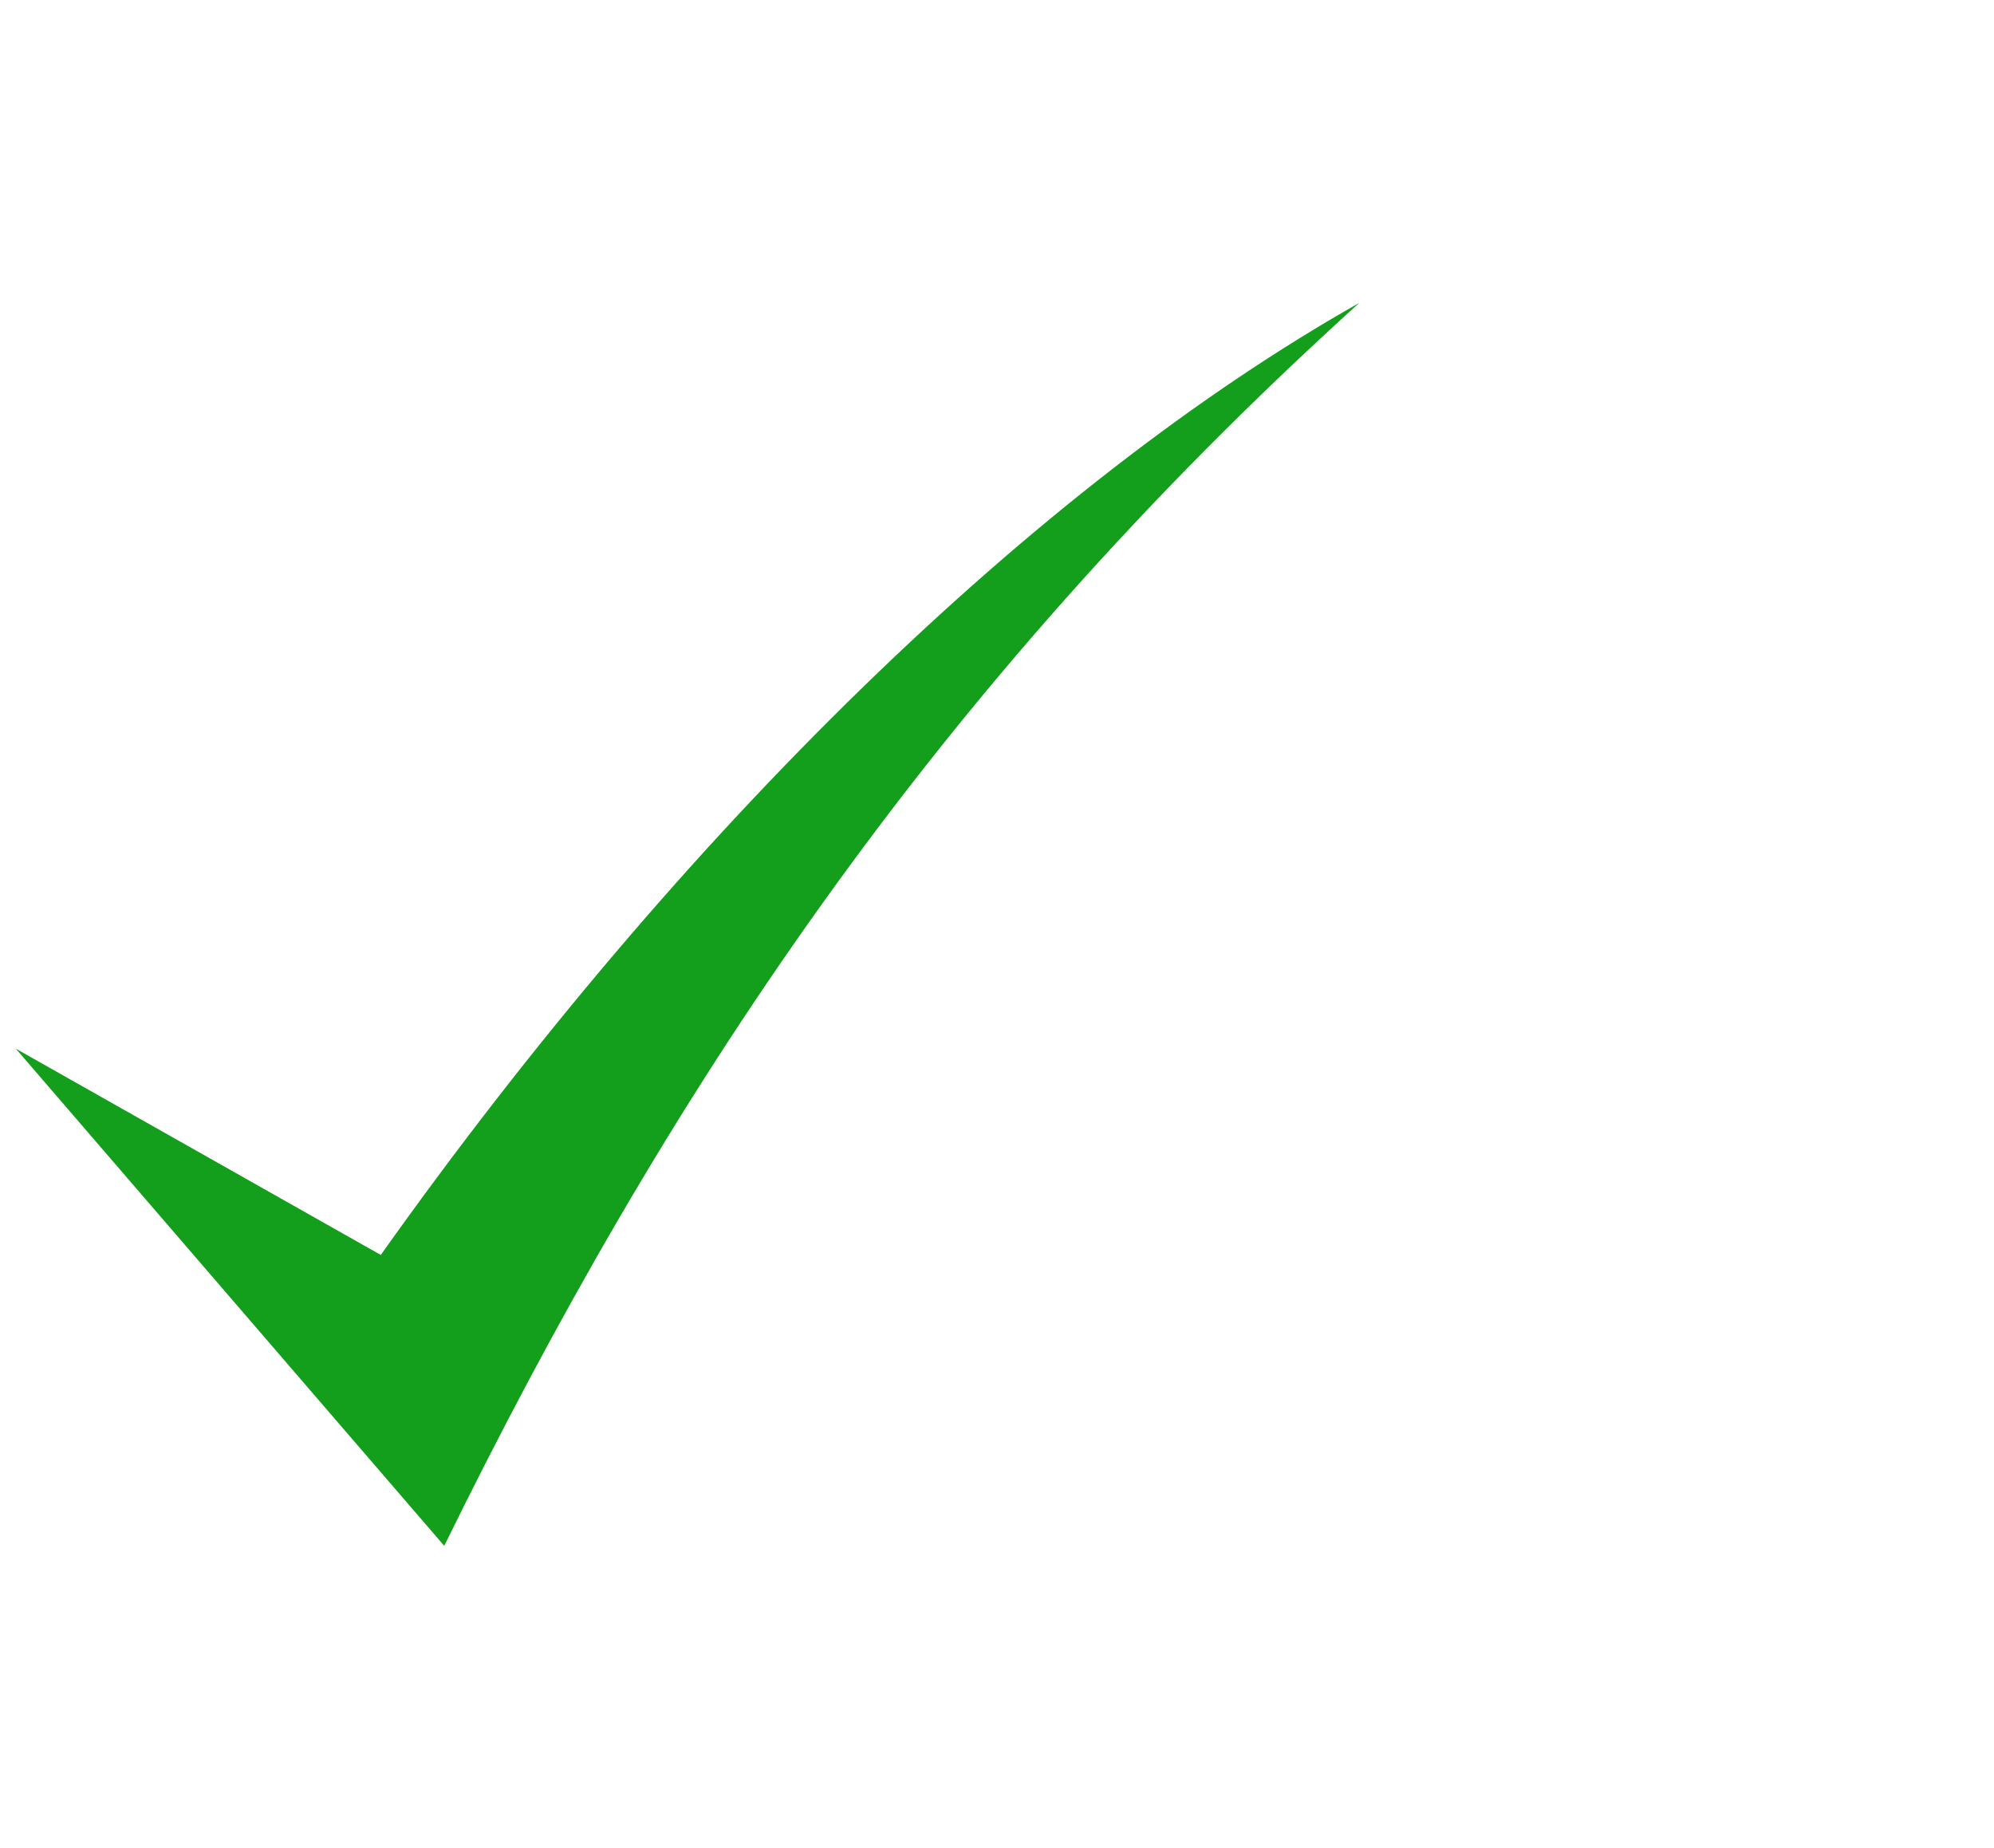 <?xml version="1.0" encoding="utf-8"?>
<!-- Generator: Adobe Illustrator 16.0.0, SVG Export Plug-In . SVG Version: 6.00 Build 0)  -->
<!DOCTYPE svg PUBLIC "-//W3C//DTD SVG 1.1//EN" "http://www.w3.org/Graphics/SVG/1.1/DTD/svg11.dtd">
<svg version="1.1"
	 id="svg2" sodipodi:docname="check.svg" inkscape:version="0.46+devel" sodipodi:version="0.32" inkscape:output_extension="org.inkscape.output.svg.inkscape" xmlns:dc="http://purl.org/dc/elements/1.1/" xmlns:cc="http://creativecommons.org/ns#" xmlns:rdf="http://www.w3.org/1999/02/22-rdf-syntax-ns#" xmlns:svg="http://www.w3.org/2000/svg" xmlns:sodipodi="http://sodipodi.sourceforge.net/DTD/sodipodi-0.dtd" xmlns:inkscape="http://www.inkscape.org/namespaces/inkscape"
	 xmlns="http://www.w3.org/2000/svg" xmlns:xlink="http://www.w3.org/1999/xlink" x="0px" y="0px" width="442.792px"
	 height="410.385px" viewBox="0 0 642.792 410.385" enable-background="new 0 0 442.792 410.385" xml:space="preserve">
<title  id="title4072">Check mark</title>
<defs>
	
	<inkscape:path-effect  is_visible="true" effect="spiro" id="path-effect4070"></inkscape:path-effect>
	
		<inkscape:perspective  inkscape:persp3d-origin="372.04724 : 350.78739 : 1" inkscape:vp_z="744.09448 : 526.18109 : 1" inkscape:vp_y="0 : 1000 : 0" inkscape:vp_x="0 : 526.18109 : 1" sodipodi:type="inkscape:persp3d" id="perspective10">
		</inkscape:perspective>
	
		<inkscape:perspective  inkscape:persp3d-origin="372.04724 : 350.78739 : 1" inkscape:vp_z="744.09448 : 526.18109 : 1" inkscape:vp_y="0 : 1000 : 0" inkscape:vp_x="0 : 526.18109 : 1" sodipodi:type="inkscape:persp3d" id="perspective2697">
		</inkscape:perspective>
	
		<inkscape:perspective  inkscape:persp3d-origin="0.5 : 0.33333333 : 1" inkscape:vp_z="1 : 0.5 : 1" inkscape:vp_y="0 : 1000 : 0" inkscape:vp_x="0 : 0.5 : 1" sodipodi:type="inkscape:persp3d" id="perspective2956">
		</inkscape:perspective>
	
		<inkscape:perspective  inkscape:persp3d-origin="372.04724 : 350.78739 : 1" inkscape:vp_z="744.09448 : 526.18109 : 1" inkscape:vp_y="0 : 1000 : 0" inkscape:vp_x="0 : 526.18109 : 1" sodipodi:type="inkscape:persp3d" id="perspective2889">
		</inkscape:perspective>
</defs>
<sodipodi:namedview  inkscape:window-y="27" inkscape:window-x="0" inkscape:window-height="993" inkscape:window-width="1400" inkscape:snap-smooth-nodes="true" inkscape:object-nodes="true" inkscape:guide-bbox="true" inkscape:current-layer="layer1-2" inkscape:document-units="px" inkscape:pageshadow="2" inkscape:pageopacity="0.0" guidetolerance="10" objecttolerance="10" showguides="true" showgrid="false" inkscape:cy="180.24958" inkscape:cx="-197.36427" inkscape:zoom="0.24748737" borderopacity="1.0" bordercolor="#666666" pagecolor="#ffffff" id="base">
	</sodipodi:namedview>
<g id="layer1" transform="translate(1160.007,40.93)" inkscape:groupmode="layer" inkscape:label="Ebene 1">
	<g id="layer1-2" transform="matrix(0.48,0,0,0.48,-316.231,468.11)" inkscape:label="Ebene 1">
		<path id="path4068" sodipodi:nodetypes="ccccc" fill="#139E1C" d="M-1747.244-549.297l287.721,333.898
			c146.601-298.831,326.062-573.743,614.517-834.746c-215.888,121.817-453.861,353.141-657.143,639.379L-1747.244-549.297
			L-1747.244-549.297z"/>
	</g>
</g>
</svg>
